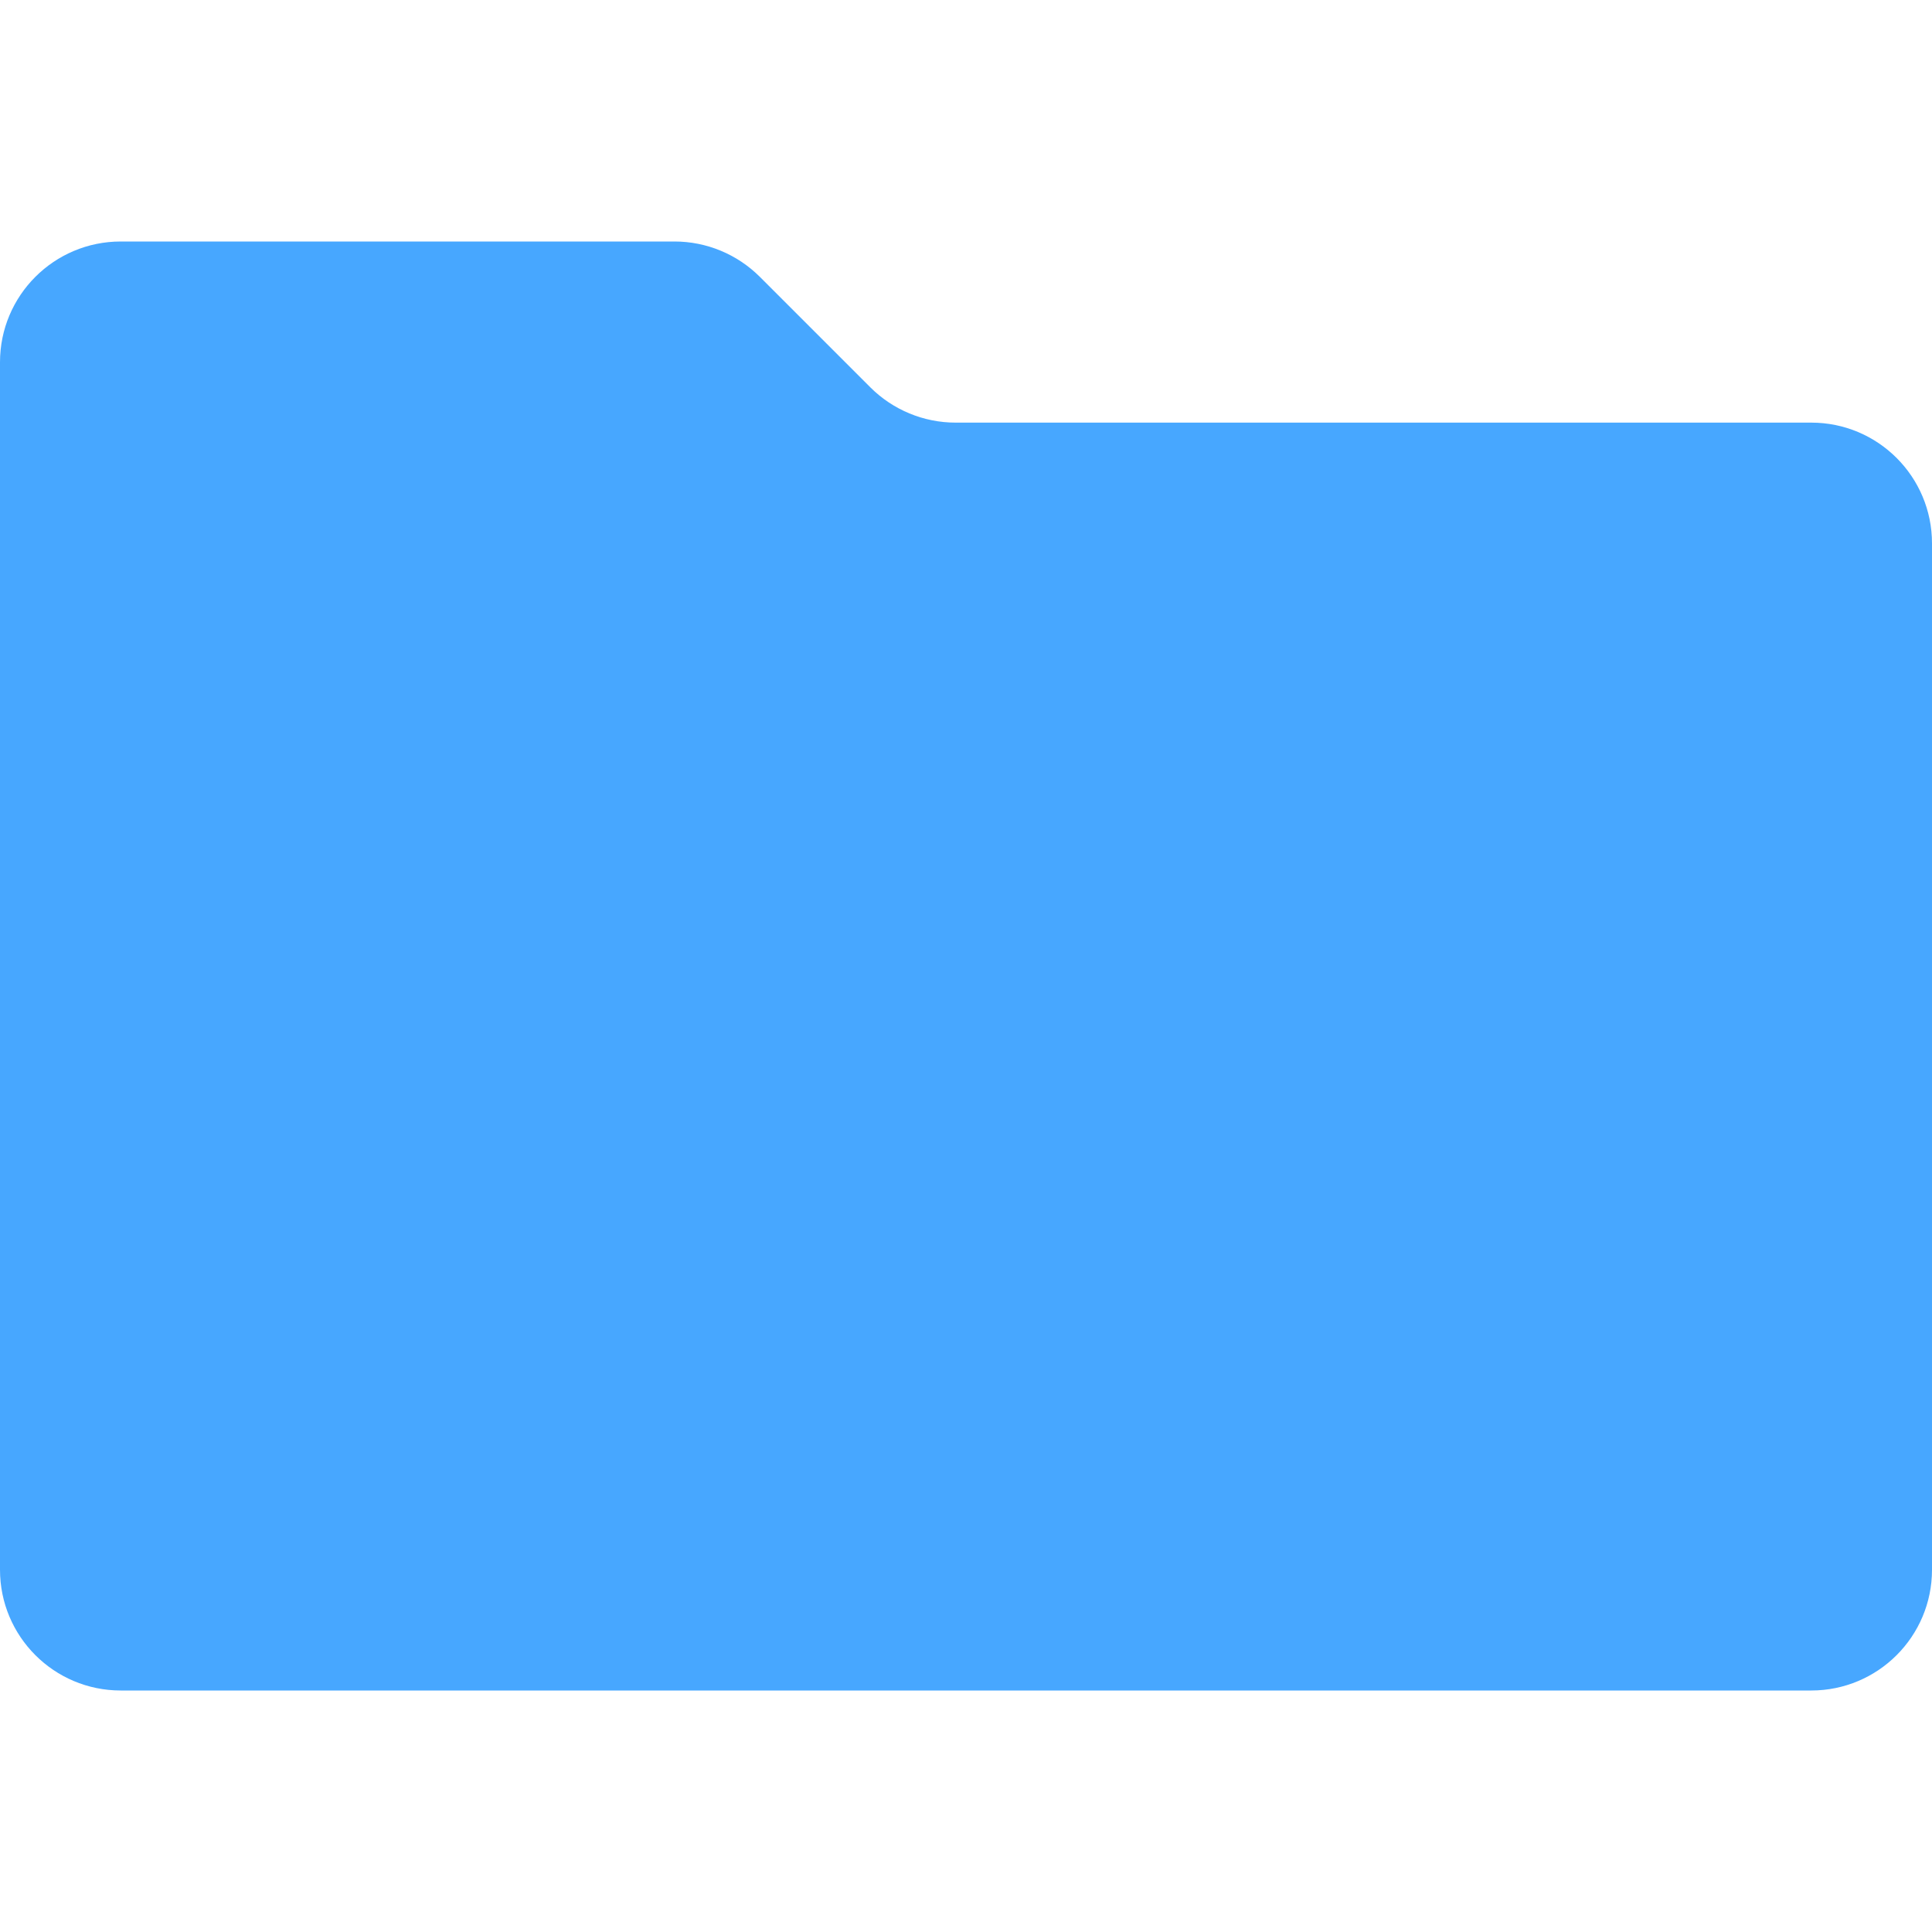 <svg width="32" height="32" viewBox="0 0 32 32" fill="none" xmlns="http://www.w3.org/2000/svg">
<path d="M32 26V9C32 7.895 31.105 7 30 7H15.828C15.298 7 14.789 6.789 14.414 6.414L12.586 4.586C12.211 4.211 11.702 4 11.172 4H2C0.895 4 0 4.895 0 6V26C0 27.105 0.895 28 2 28H30C31.105 28 32 27.105 32 26Z" fill="#47A7FF"/>
</svg>
